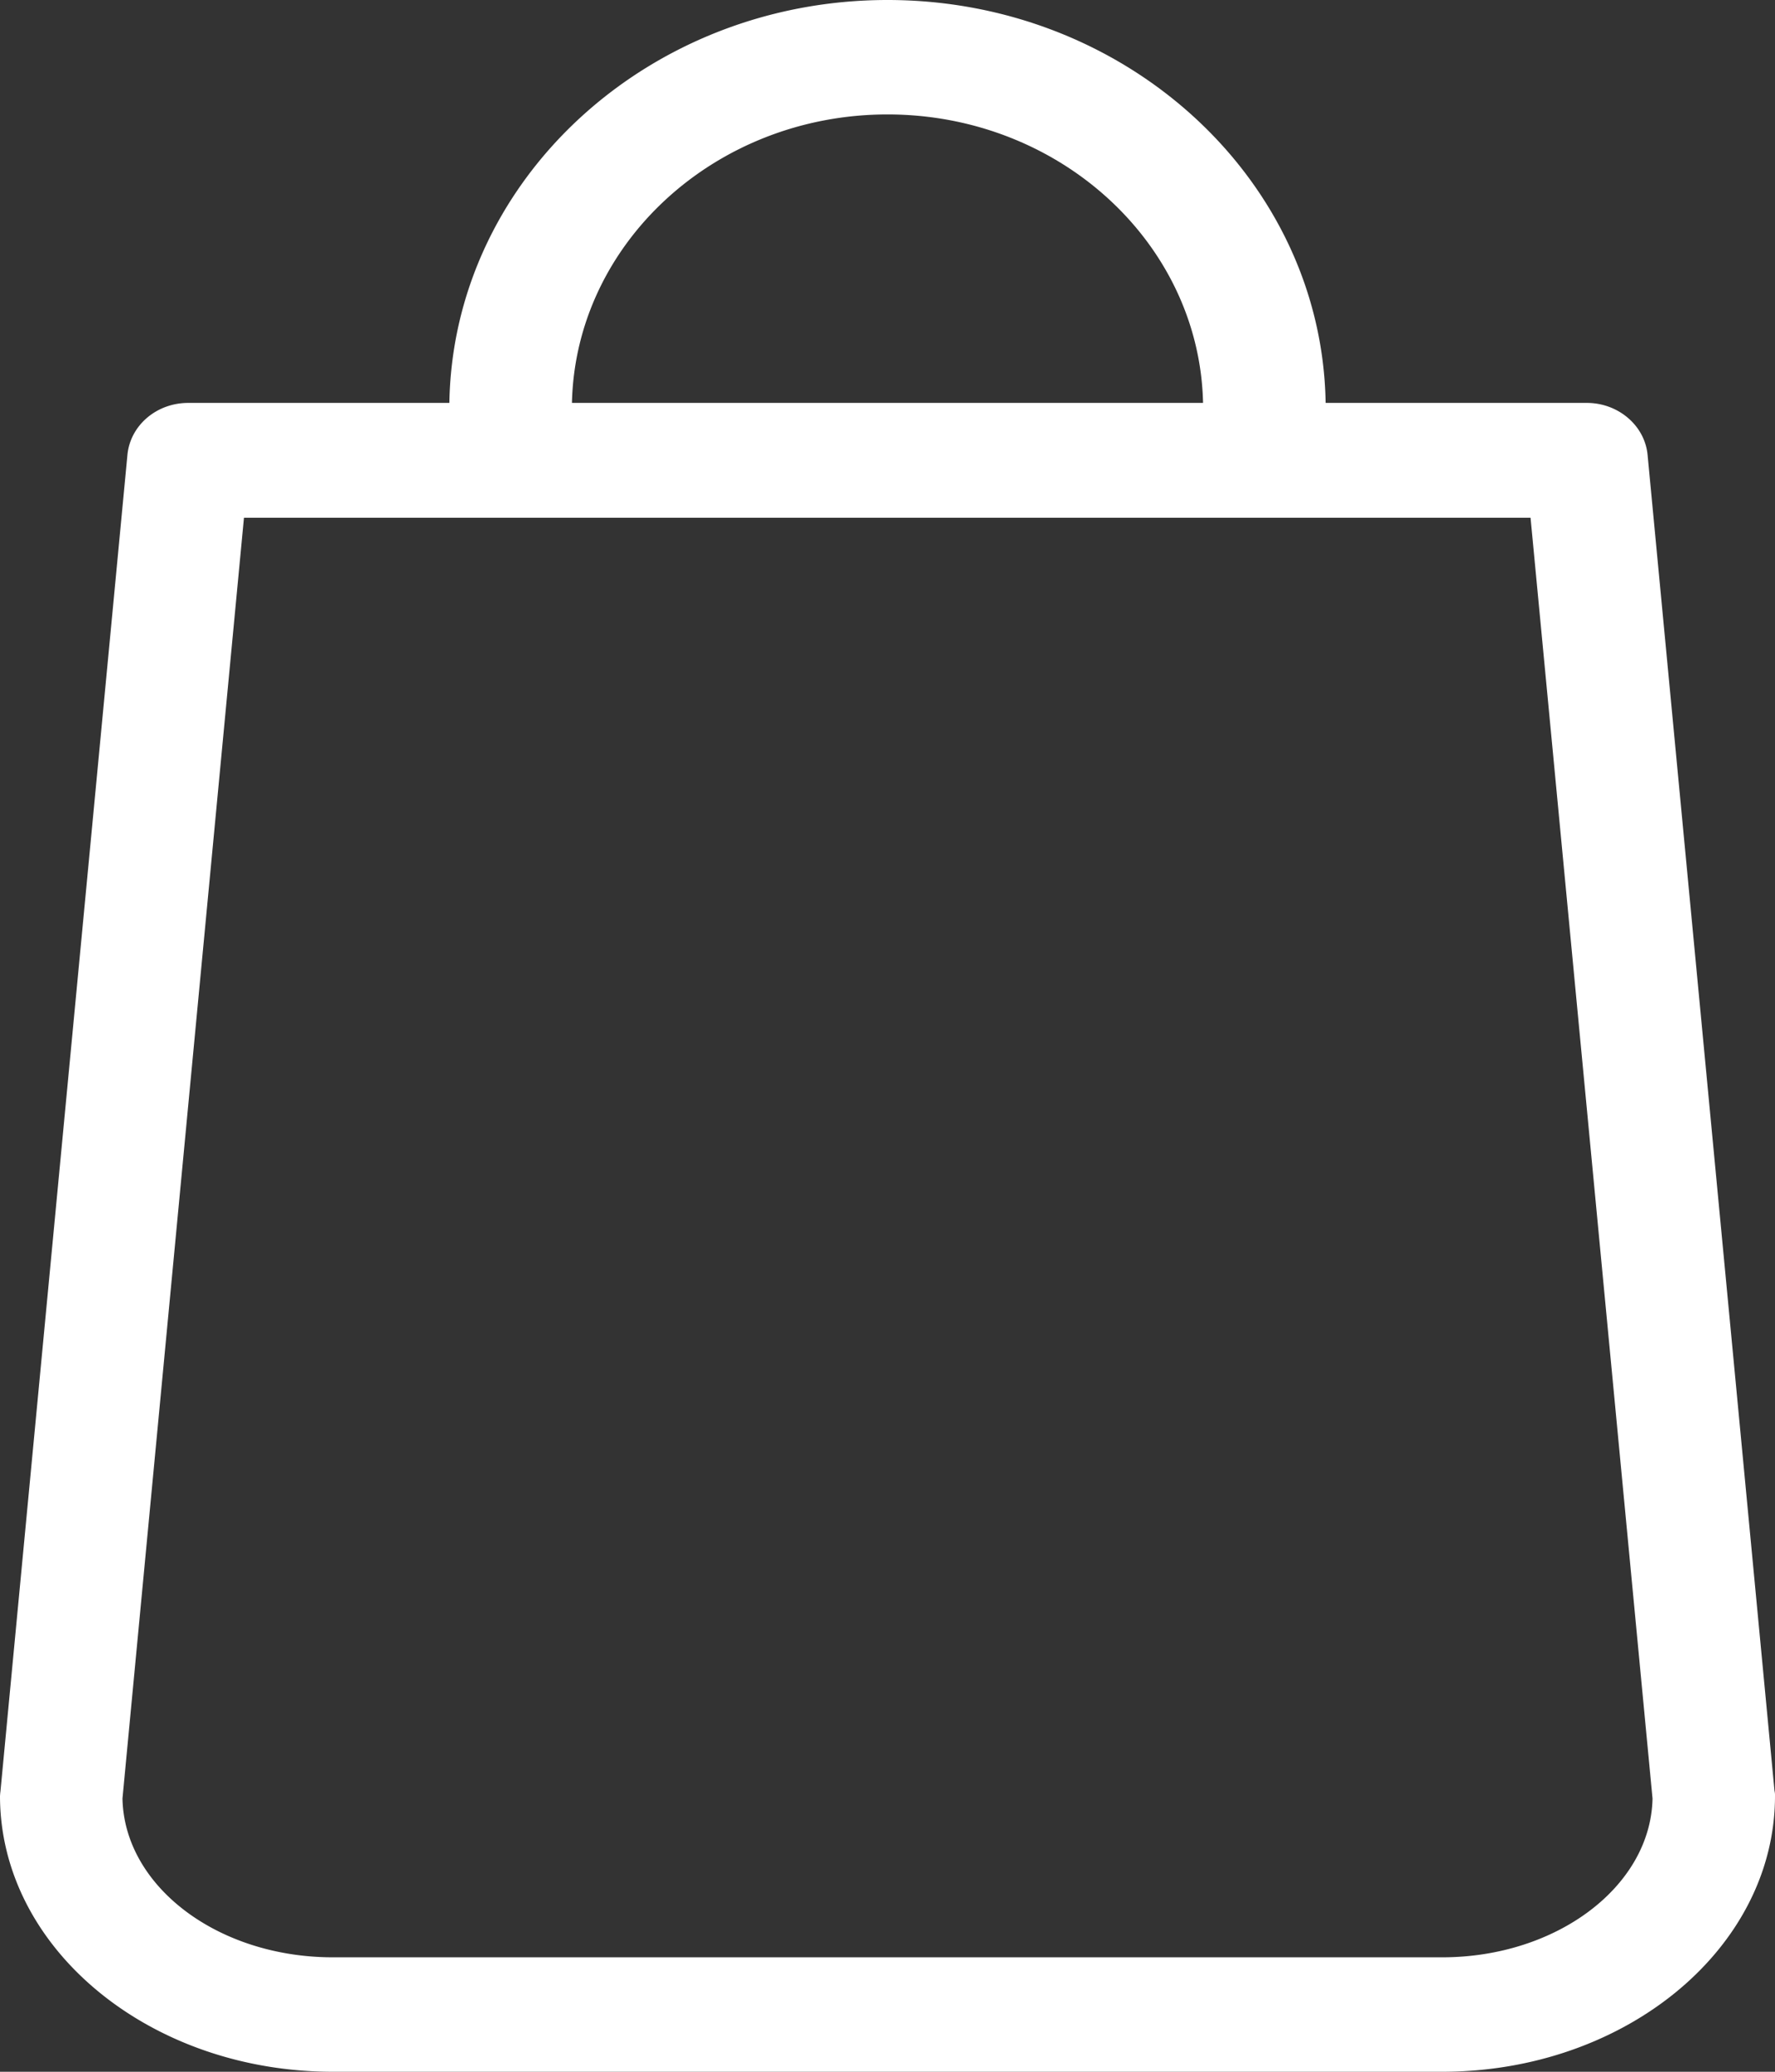 <svg width="18" height="21" viewBox="0 0 18 21" fill="none" xmlns="http://www.w3.org/2000/svg"><rect x="0" y="0" width="18" height="21" fill="#333333" stroke="none"/><path fill-rule="evenodd" clip-rule="evenodd" d="M16.708 4.612l1.287 13.54a.195.195 0 01.005.052C18 19.746 16.487 21 14.624 21H3.376C1.513 21 0 19.746 0 18.204l.002-.026.003-.025 1.287-13.54c.028-.301.295-.529.617-.529h2.648C4.594 1.825 6.572 0 9 0c2.428 0 4.406 1.825 4.443 4.084h2.649c.317 0 .588.228.616.528zM12.2 4.084C12.164 2.465 10.743 1.16 9 1.16S5.836 2.465 5.8 4.084h6.4zM3.376 19.84h11.248c1.164 0 2.116-.721 2.134-1.61L15.521 5.248H2.474L1.242 18.23c.018.889.965 1.61 2.134 1.61z" fill="#fff"/></svg>